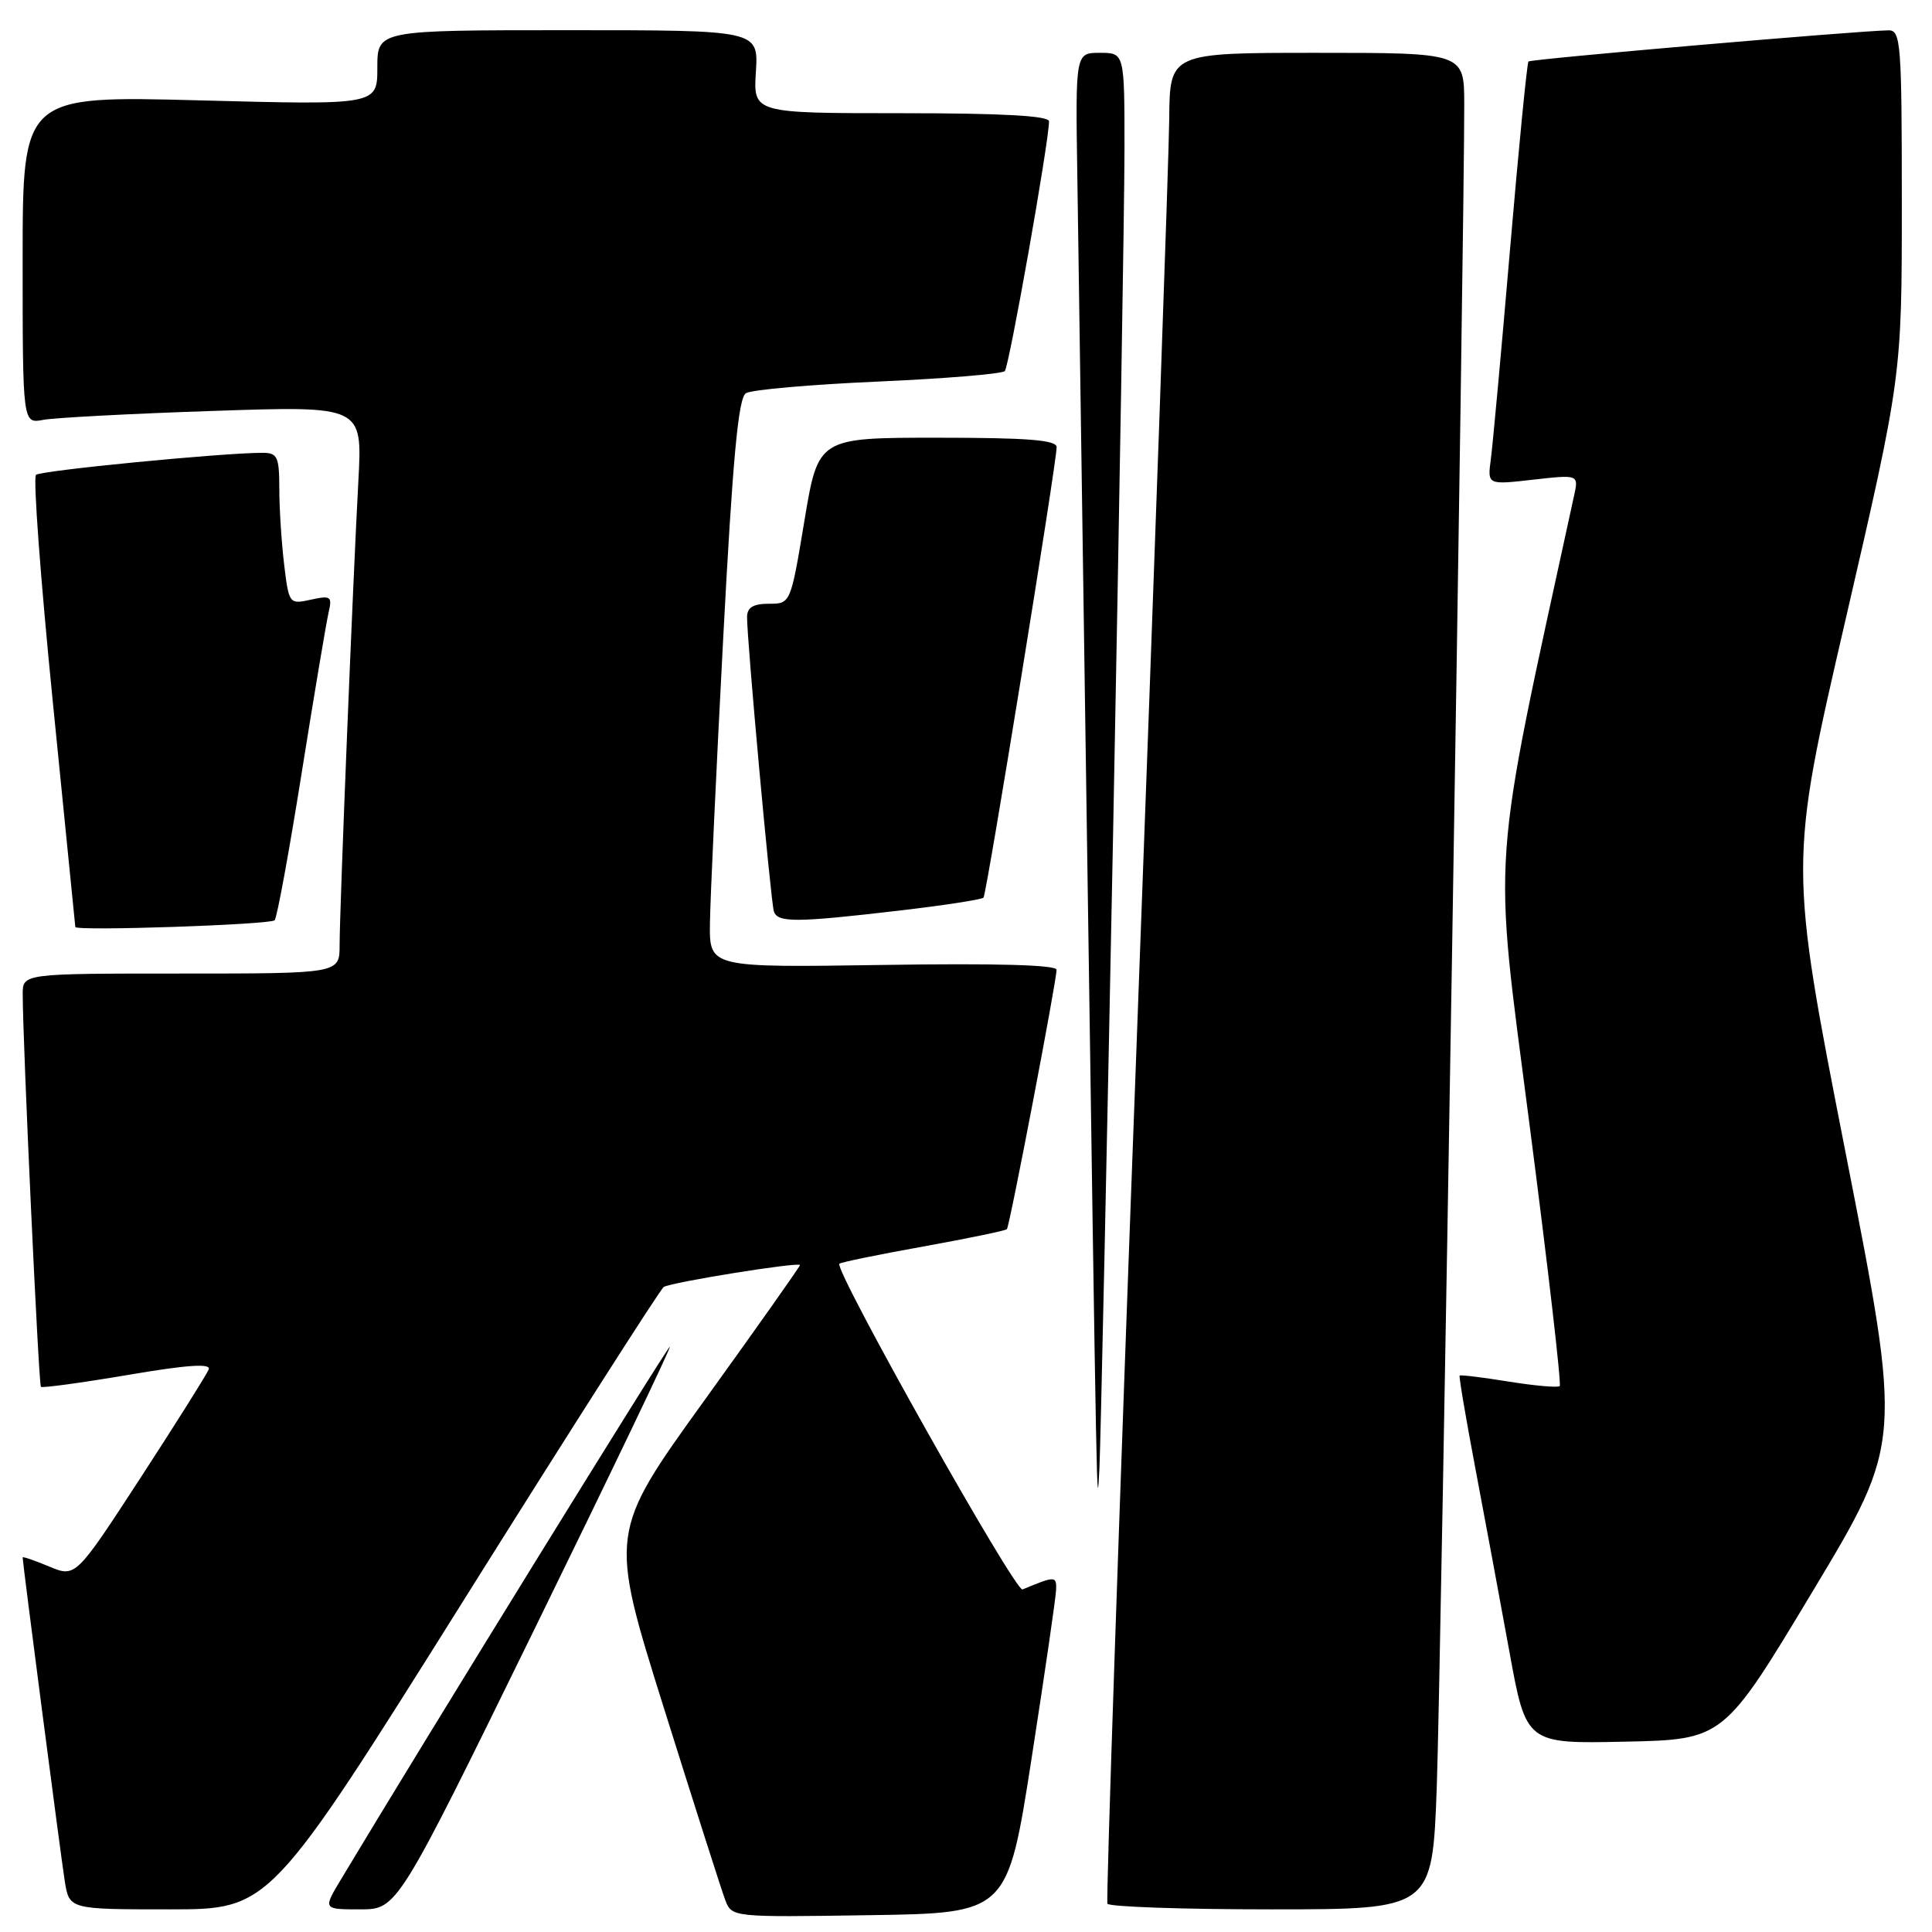 <?xml version="1.0" encoding="UTF-8" standalone="no"?>
<!DOCTYPE svg PUBLIC "-//W3C//DTD SVG 1.1//EN" "http://www.w3.org/Graphics/SVG/1.1/DTD/svg11.dtd" >
<svg xmlns="http://www.w3.org/2000/svg" xmlns:xlink="http://www.w3.org/1999/xlink" version="1.1" viewBox="0 0 256 256">
 <g >
 <path fill="currentColor"
d=" M 136.69 233.00 C 138.44 221.72 139.91 211.66 139.94 210.64 C 140.00 208.81 139.82 208.81 135.49 210.61 C 134.54 211.01 110.47 168.20 111.22 167.45 C 111.41 167.26 116.41 166.23 122.33 165.17 C 128.25 164.10 133.24 163.07 133.42 162.87 C 133.79 162.44 140.00 129.99 140.00 128.50 C 140.00 127.85 131.90 127.63 117.00 127.86 C 94.00 128.21 94.00 128.21 94.07 122.36 C 94.11 119.14 94.90 102.20 95.82 84.71 C 97.09 60.68 97.83 52.72 98.84 52.10 C 99.58 51.64 107.45 50.95 116.34 50.56 C 125.23 50.17 132.79 49.54 133.14 49.17 C 133.72 48.57 139.00 18.74 139.00 16.08 C 139.00 15.34 132.81 15.00 119.41 15.00 C 99.81 15.00 99.81 15.00 100.16 9.50 C 100.50 4.00 100.50 4.00 75.25 4.00 C 50.00 4.00 50.00 4.00 50.00 8.96 C 50.00 13.92 50.00 13.92 26.50 13.30 C 3.00 12.68 3.00 12.68 3.00 34.42 C 3.00 56.16 3.00 56.16 5.75 55.63 C 7.26 55.35 17.39 54.81 28.26 54.45 C 48.02 53.78 48.02 53.78 47.49 63.64 C 46.77 76.84 45.00 120.54 45.00 125.25 C 45.00 129.00 45.00 129.00 24.00 129.00 C 3.00 129.00 3.00 129.00 3.01 131.75 C 3.02 138.24 5.12 183.46 5.42 183.76 C 5.60 183.94 10.78 183.23 16.93 182.19 C 24.78 180.85 27.97 180.63 27.66 181.45 C 27.41 182.08 23.35 188.55 18.62 195.82 C 10.02 209.03 10.02 209.03 6.51 207.57 C 4.58 206.76 3.00 206.22 3.00 206.37 C 3.00 207.08 8.06 245.96 8.58 249.25 C 9.18 253.00 9.18 253.00 22.47 253.00 C 35.76 253.00 35.76 253.00 61.46 212.01 C 75.59 189.47 87.51 170.80 87.95 170.53 C 88.97 169.90 106.00 167.16 106.00 167.63 C 106.00 167.82 100.31 175.88 93.35 185.54 C 80.69 203.10 80.69 203.10 87.95 226.26 C 91.95 239.01 95.61 250.47 96.09 251.74 C 96.97 254.05 96.97 254.05 115.23 253.77 C 133.50 253.50 133.50 253.50 136.69 233.00 Z  M 70.83 215.85 C 80.84 195.41 88.91 178.58 88.76 178.45 C 88.56 178.25 56.26 230.55 45.15 249.08 C 42.80 253.00 42.80 253.00 47.72 253.00 C 52.64 253.00 52.64 253.00 70.83 215.85 Z  M 190.38 236.75 C 190.92 222.03 194.05 29.85 194.02 13.75 C 194.00 7.00 194.00 7.00 174.50 7.00 C 155.00 7.00 155.00 7.00 154.93 15.75 C 154.89 20.56 152.95 75.57 150.62 138.00 C 148.28 200.43 146.54 251.84 146.74 252.25 C 146.95 252.66 156.72 253.00 168.45 253.00 C 189.79 253.00 189.79 253.00 190.38 236.75 Z  M 240.23 210.79 C 252.07 191.08 252.07 191.08 244.56 152.79 C 237.05 114.50 237.05 114.50 244.53 82.17 C 252.00 49.85 252.00 49.85 252.00 26.92 C 252.00 5.75 251.87 4.00 250.25 4.02 C 246.25 4.07 202.84 7.82 202.53 8.15 C 202.34 8.34 201.24 19.52 200.09 33.00 C 198.94 46.48 197.79 59.02 197.54 60.87 C 197.09 64.25 197.09 64.25 203.14 63.56 C 209.19 62.88 209.19 62.88 208.57 65.69 C 197.43 116.89 197.82 111.48 202.64 148.79 C 205.10 167.73 206.91 183.42 206.67 183.66 C 206.44 183.89 203.41 183.63 199.93 183.07 C 196.46 182.51 193.53 182.15 193.41 182.27 C 193.30 182.40 194.23 187.90 195.48 194.50 C 196.73 201.10 198.76 212.03 199.99 218.78 C 202.22 231.06 202.22 231.06 215.30 230.78 C 228.39 230.50 228.39 230.50 240.23 210.79 Z  M 147.49 110.50 C 148.32 67.60 149.00 26.76 149.00 19.75 C 149.00 7.00 149.00 7.00 145.75 7.00 C 142.50 7.00 142.50 7.00 142.75 23.25 C 142.88 32.19 143.45 70.77 144.00 109.00 C 145.35 201.58 145.34 201.39 145.68 194.50 C 145.84 191.20 146.65 153.40 147.49 110.50 Z  M 36.39 121.94 C 36.70 121.64 38.31 112.86 39.97 102.44 C 41.63 92.02 43.24 82.45 43.54 81.16 C 44.04 79.03 43.83 78.88 41.19 79.46 C 38.33 80.09 38.28 80.02 37.65 74.80 C 37.30 71.88 37.01 67.36 37.01 64.75 C 37.00 60.49 36.77 60.00 34.75 60.00 C 29.50 60.00 5.44 62.34 4.77 62.92 C 4.37 63.27 5.38 76.82 7.00 93.03 C 8.63 109.24 9.97 122.65 9.98 122.83 C 10.01 123.40 35.81 122.53 36.39 121.94 Z  M 119.22 120.65 C 125.12 119.96 130.11 119.19 130.32 118.94 C 130.74 118.45 140.02 61.25 140.01 59.25 C 140.00 58.30 136.17 58.00 124.21 58.00 C 108.42 58.00 108.42 58.00 106.59 69.00 C 104.76 80.00 104.76 80.00 101.88 80.00 C 99.81 80.00 99.00 80.49 98.99 81.75 C 98.97 84.80 102.13 119.44 102.54 120.75 C 103.02 122.28 105.46 122.26 119.22 120.65 Z "/>
</g>
</svg>